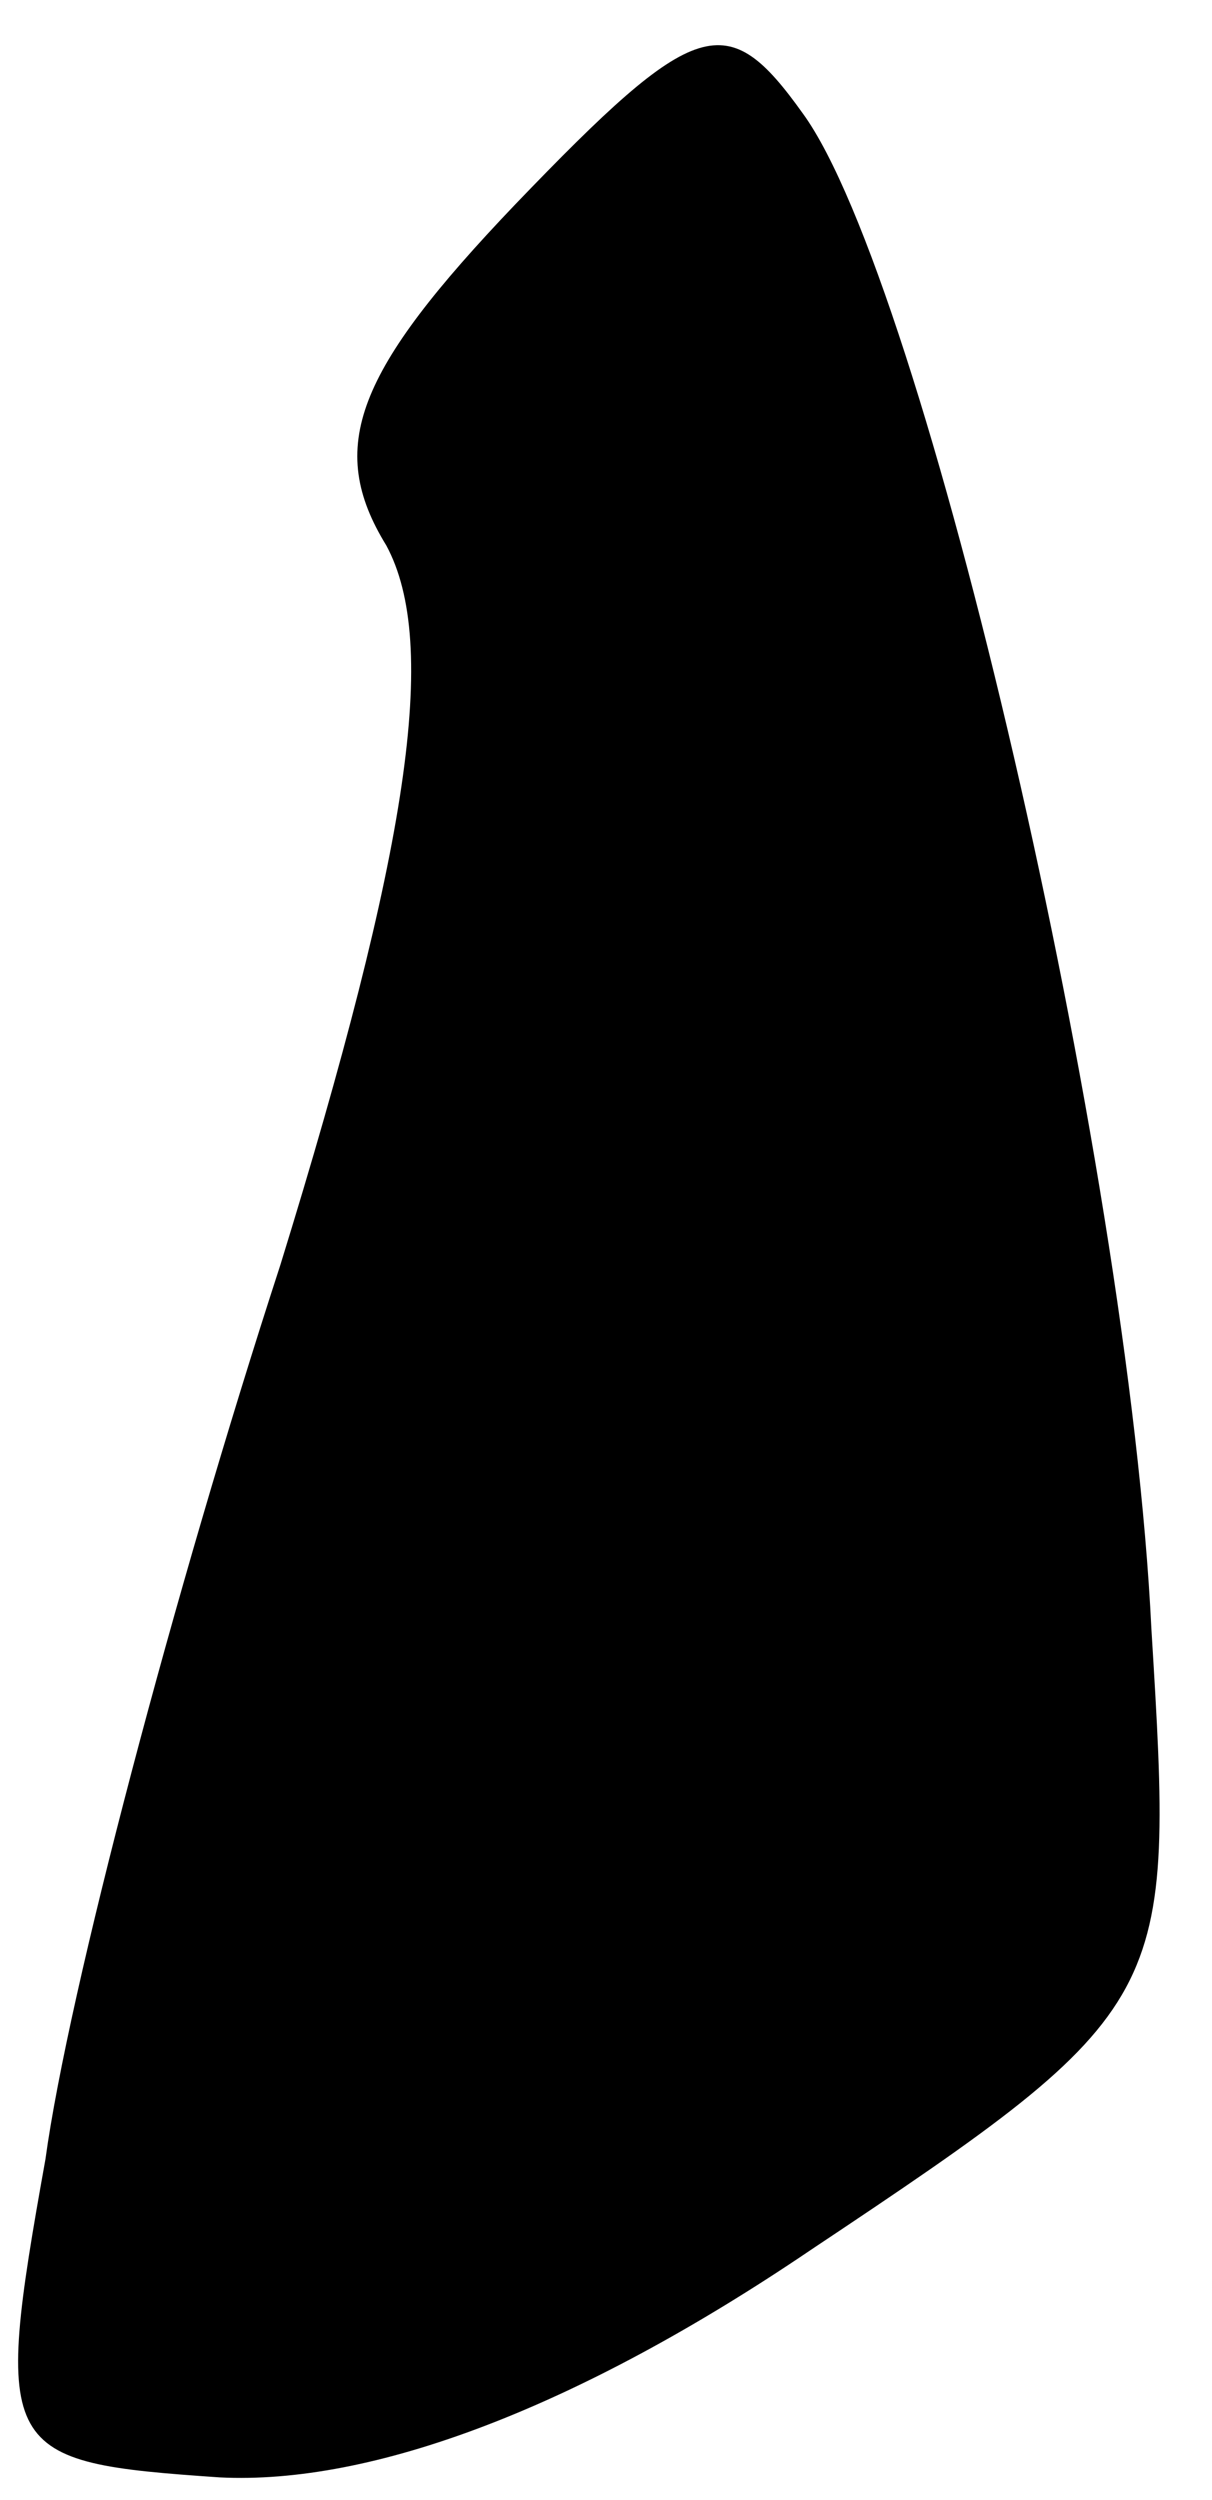 <?xml version="1.0" standalone="no"?>
<!DOCTYPE svg PUBLIC "-//W3C//DTD SVG 20010904//EN"
 "http://www.w3.org/TR/2001/REC-SVG-20010904/DTD/svg10.dtd">
<svg version="1.0" xmlns="http://www.w3.org/2000/svg"
 width="16pt" height="33pt" viewBox="0 0 16 33"
 preserveAspectRatio="xMidYMid meet">
<g transform="translate(0,33) scale(0.1,-0.1)"
fill="#000000" stroke="none">
<path fill="#000000" stroke="none" d="M68 303 c-21 -22 -25 -32 -17 -45 7
-13 3 -40 -14 -95 -14 -43 -28 -96 -31 -118 -7 -39 -6 -40 23 -42 20 -1 47 9
78 30 48 32 48 33 45 82 -3 62 -30 178 -46 200 -10 14 -14 13 -38 -12z"/>
</g>
</svg>
